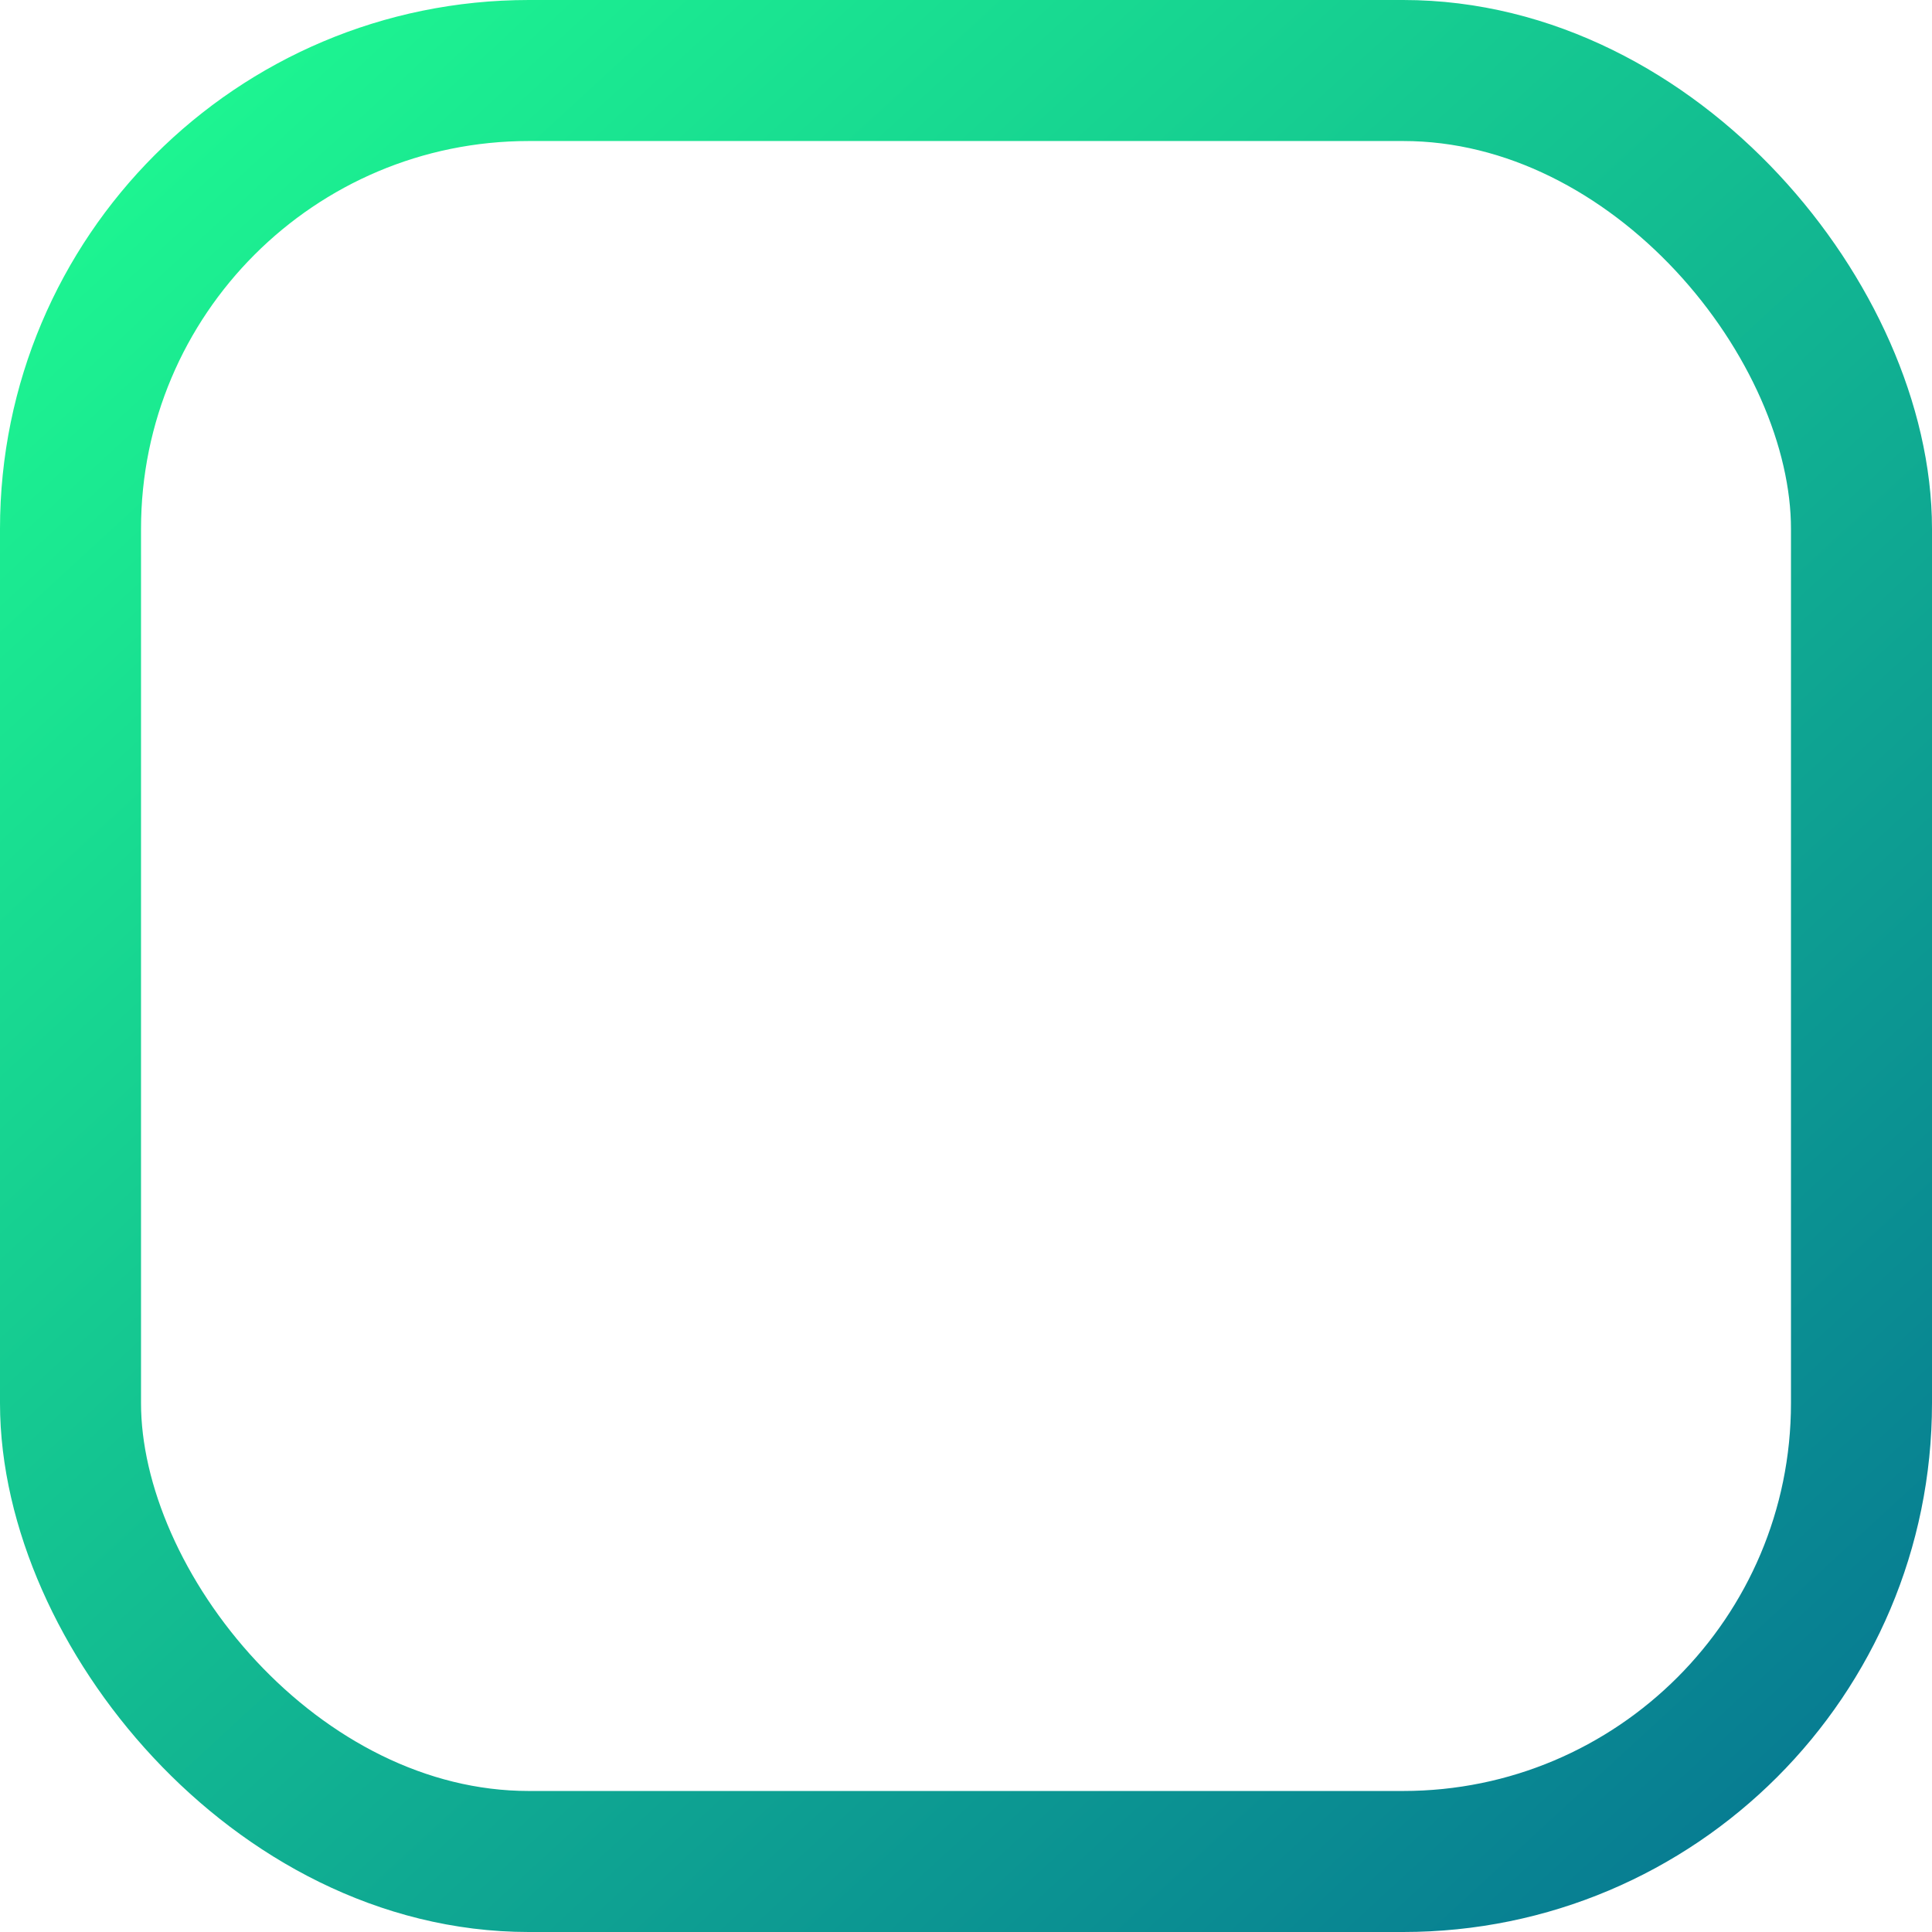 <svg width="548" height="548" viewBox="0 0 548 548" fill="none" xmlns="http://www.w3.org/2000/svg">
<rect x="20" y="20" width="508" height="508" rx="130" stroke="url(#paint0_linear_105_25)" stroke-width="40"/>
<defs>
<linearGradient id="paint0_linear_105_25" x1="21" y1="15.5" x2="534.5" y2="573.5" gradientUnits="userSpaceOnUse">
<stop stop-color="#1EFB91"/>
<stop offset="1" stop-color="#057092"/>
</linearGradient>
</defs>
</svg>
